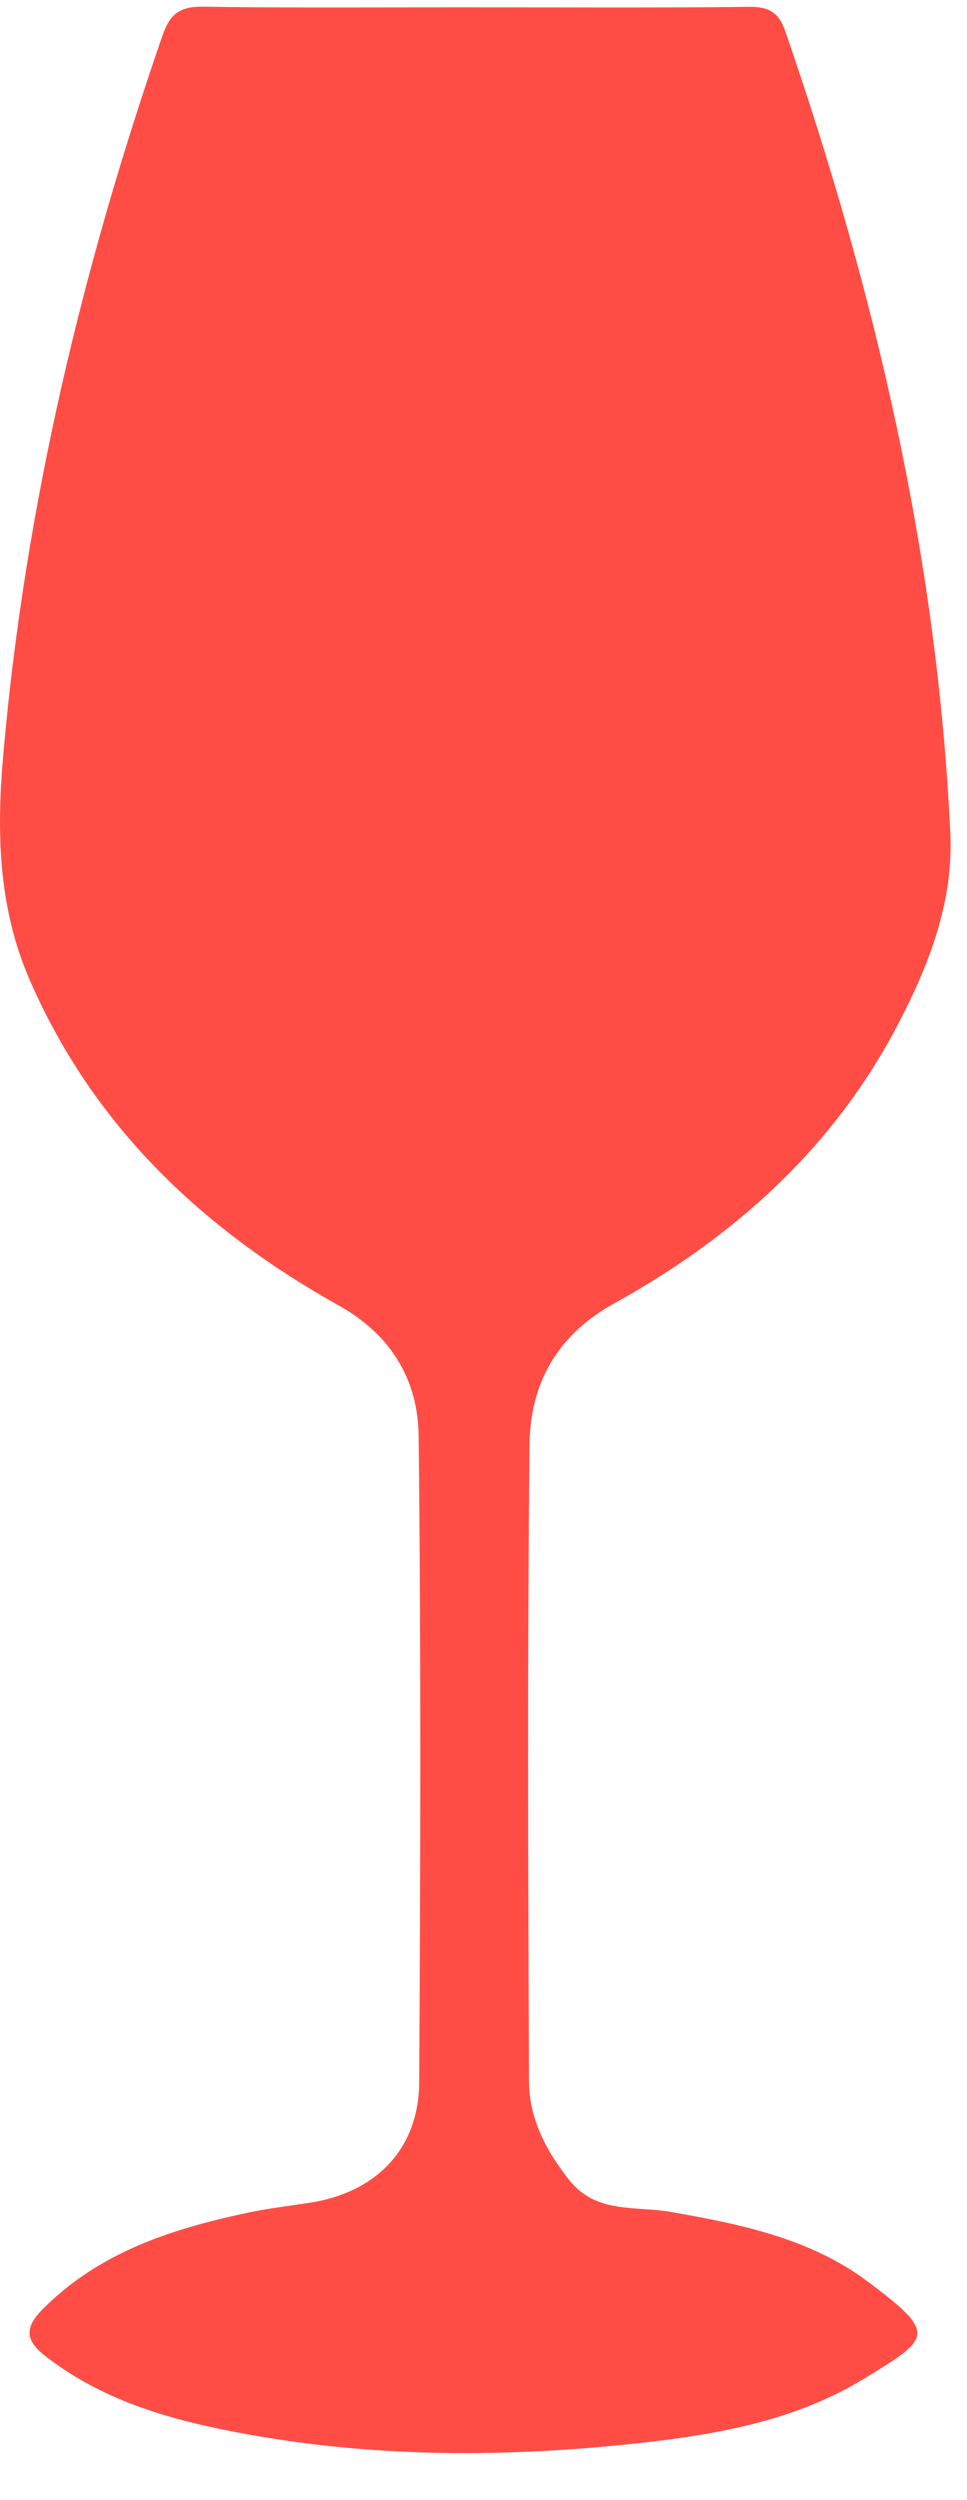 <svg width="12" height="31" viewBox="0 0 12 31" fill="none" xmlns="http://www.w3.org/2000/svg">
<path d="M5.907 0.091C7.036 0.091 8.165 0.098 9.293 0.085C9.544 0.082 9.665 0.153 9.749 0.398C10.861 3.622 11.632 6.915 11.793 10.332C11.833 11.187 11.528 11.967 11.139 12.71C10.339 14.239 9.105 15.342 7.614 16.166C6.905 16.559 6.579 17.166 6.571 17.911C6.544 20.545 6.553 23.178 6.565 25.812C6.567 26.271 6.779 26.674 7.068 27.036C7.399 27.451 7.889 27.351 8.317 27.425C9.185 27.577 10.051 27.753 10.766 28.288C11.648 28.947 11.54 28.991 10.73 29.49C9.948 29.97 9.057 30.157 8.162 30.266C6.35 30.484 4.534 30.491 2.737 30.119C1.956 29.958 1.201 29.713 0.557 29.209C0.308 29.015 0.31 28.854 0.527 28.635C1.232 27.924 2.133 27.636 3.075 27.436C3.334 27.381 3.598 27.351 3.86 27.31C4.674 27.179 5.197 26.64 5.202 25.82C5.218 23.148 5.225 20.474 5.195 17.801C5.187 17.113 4.854 16.55 4.207 16.189C2.51 15.241 1.156 13.962 0.367 12.147C-0.033 11.225 -0.043 10.272 0.045 9.306C0.317 6.267 1.019 3.322 2.016 0.441C2.109 0.17 2.234 0.079 2.52 0.083C3.649 0.1 4.778 0.09 5.907 0.091Z" fill="#FF4D46"/>
</svg>
